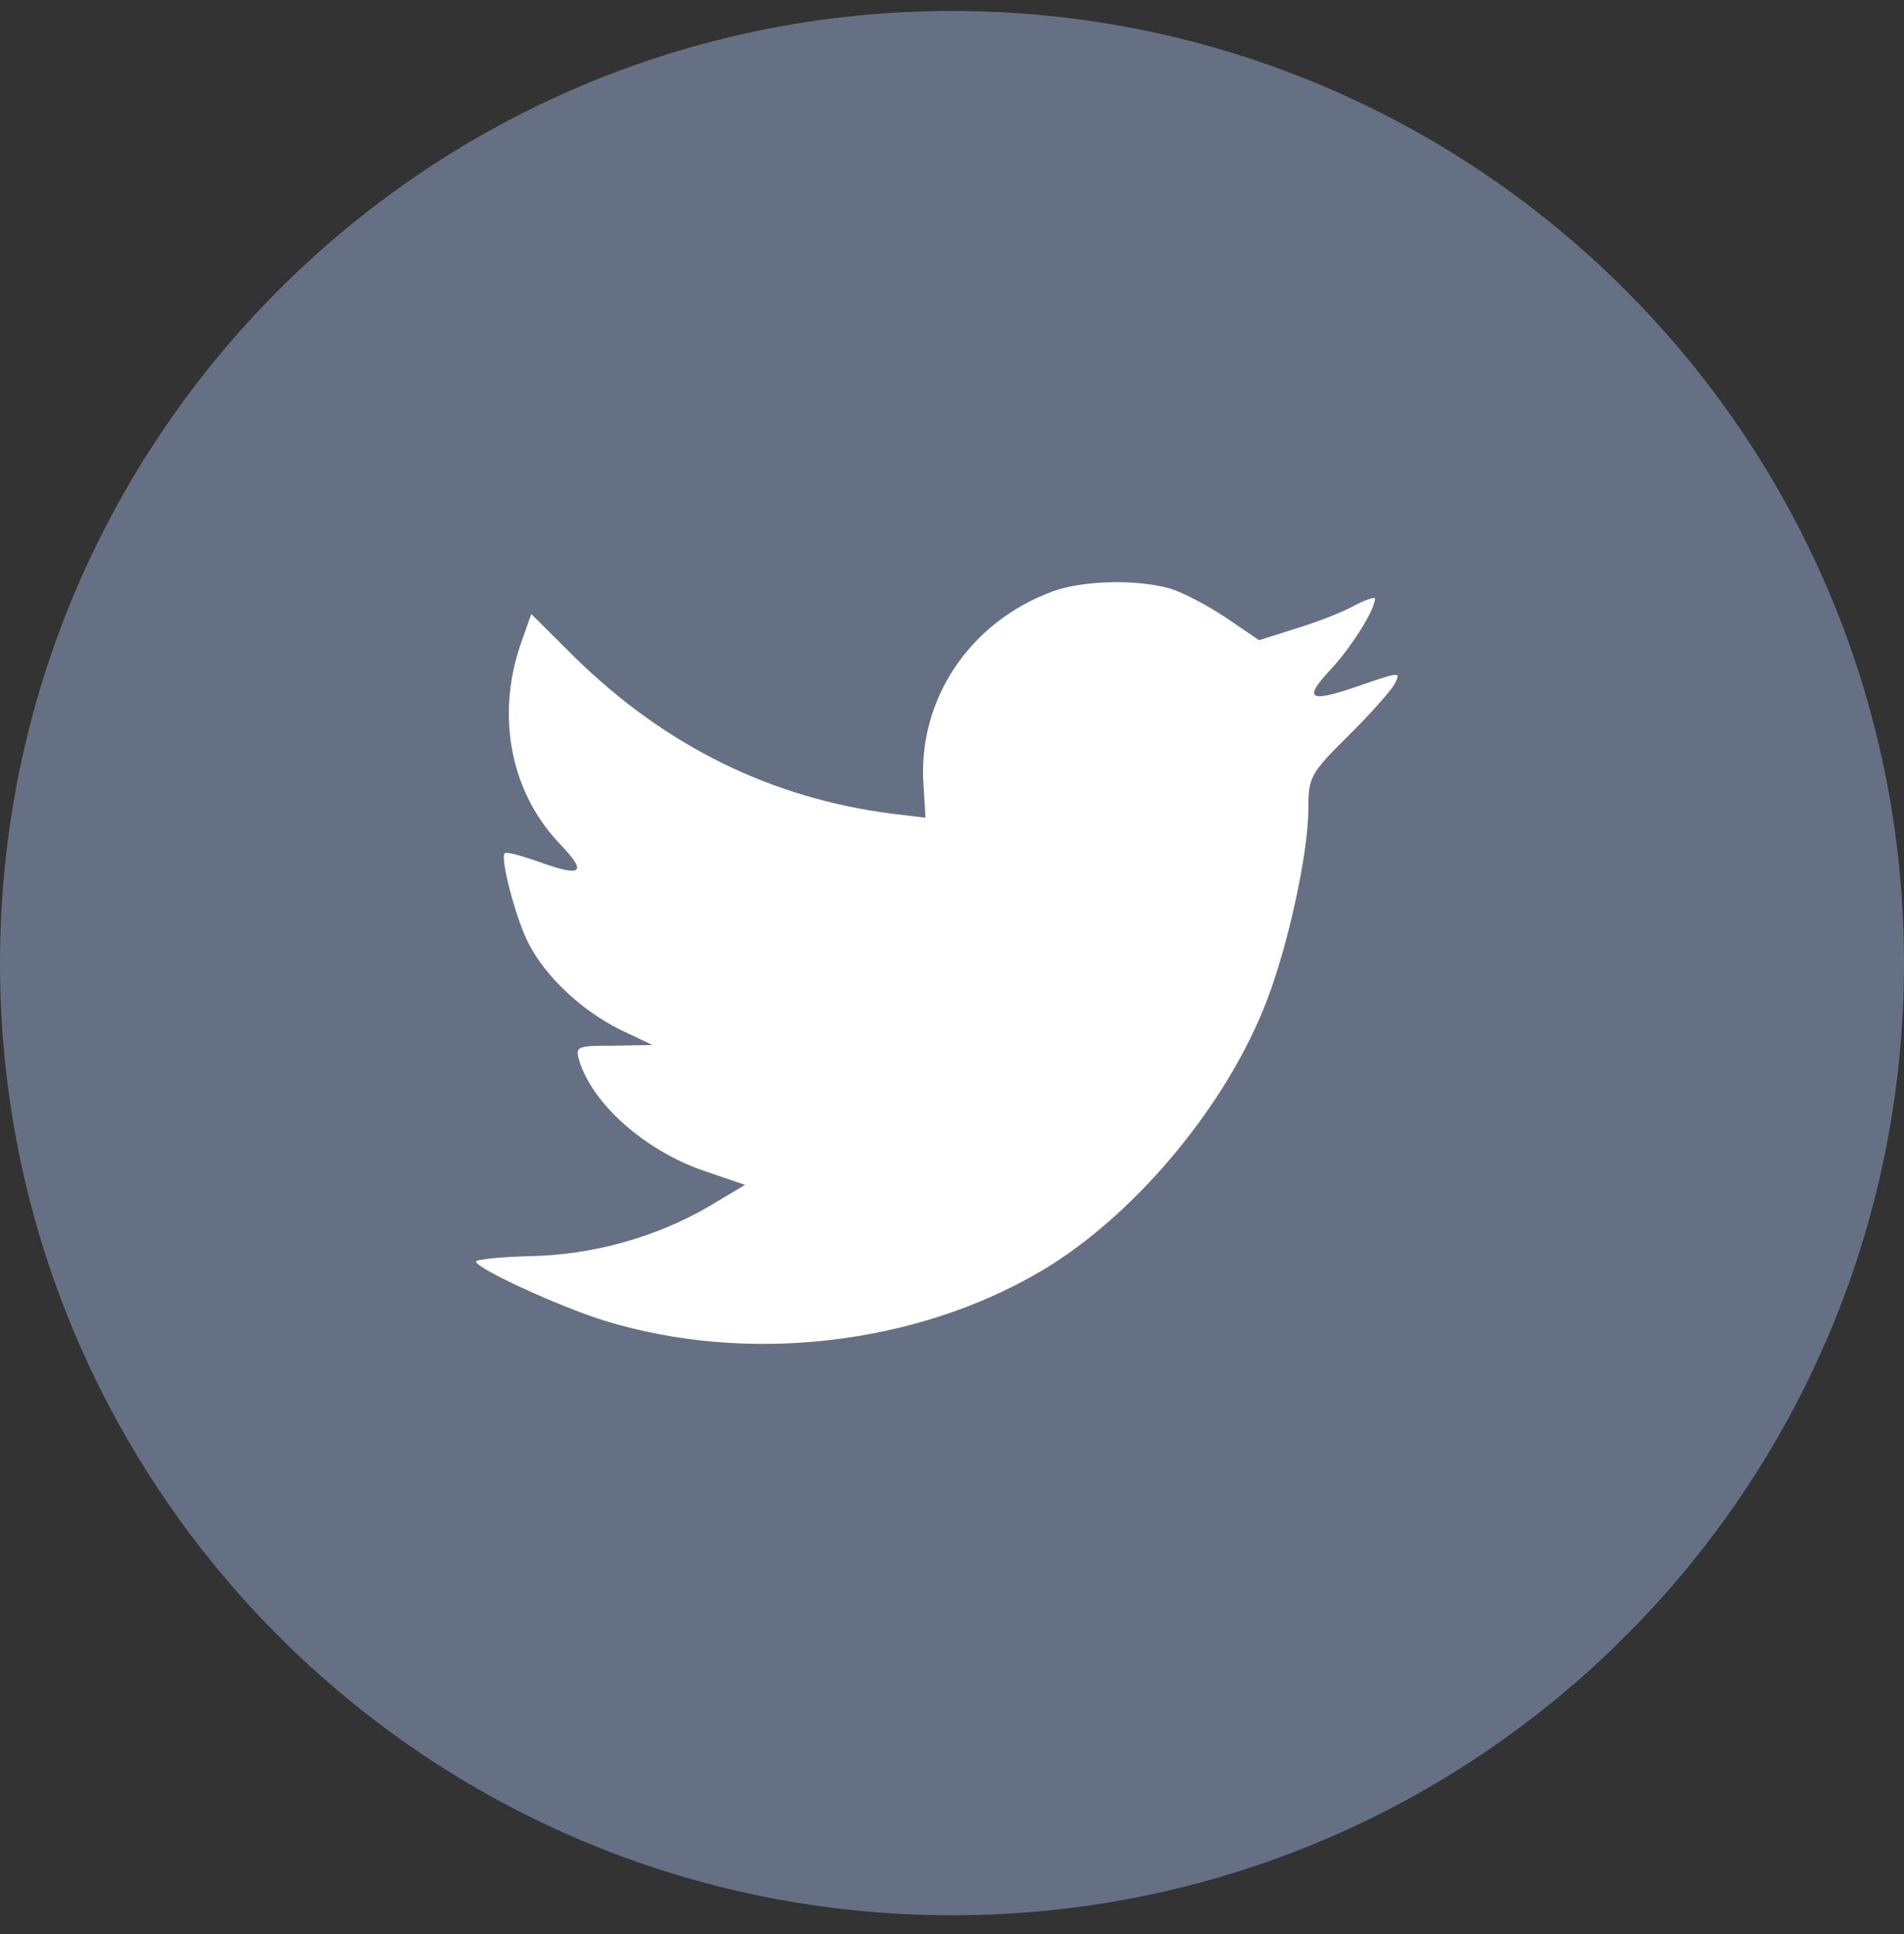 <svg width="64" height="65" viewBox="0 0 64 65" fill="none" xmlns="http://www.w3.org/2000/svg">
<rect x="0" y="0" width="64" height="65" fill="#333333" stroke="none"/>
<g clip-path="url(#clip0_37_13912)">
<path fill-rule="evenodd" clip-rule="evenodd" d="M0 32.369C0 14.696 14.327 0.369 32 0.369C49.673 0.369 64 14.696 64 32.369C64 50.042 49.673 64.369 32 64.369C14.327 64.369 0 50.042 0 32.369Z" fill="#667085"/>
<path fill-rule="evenodd" clip-rule="evenodd" d="M31.042 26.376L31.109 27.483L29.99 27.348C25.916 26.828 22.357 25.065 19.335 22.105L17.858 20.636L17.477 21.721C16.672 24.139 17.186 26.692 18.865 28.41C19.761 29.359 19.559 29.494 18.015 28.929C17.477 28.749 17.007 28.613 16.963 28.681C16.806 28.839 17.343 30.895 17.768 31.709C18.35 32.839 19.537 33.946 20.835 34.601L21.931 35.121L20.633 35.144C19.38 35.144 19.335 35.166 19.469 35.641C19.917 37.11 21.685 38.669 23.655 39.347L25.043 39.821L23.834 40.544C22.044 41.584 19.939 42.172 17.835 42.217C16.828 42.239 16 42.33 16 42.398C16 42.623 18.731 43.889 20.32 44.386C25.088 45.855 30.751 45.222 35.004 42.714C38.025 40.929 41.047 37.381 42.457 33.946C43.218 32.116 43.979 28.771 43.979 27.167C43.979 26.127 44.046 25.992 45.3 24.749C46.038 24.026 46.732 23.235 46.867 23.009C47.09 22.58 47.068 22.58 45.927 22.964C44.024 23.642 43.755 23.551 44.695 22.534C45.389 21.811 46.217 20.501 46.217 20.116C46.217 20.049 45.882 20.162 45.501 20.365C45.098 20.591 44.203 20.93 43.532 21.133L42.323 21.517L41.226 20.772C40.622 20.365 39.771 19.913 39.323 19.777C38.182 19.461 36.436 19.506 35.406 19.868C32.608 20.885 30.84 23.506 31.042 26.376Z" fill="white"/>
</g>
<defs>
<clipPath id="clip0_37_13912">
<rect width="64" height="64" fill="white" transform="translate(0 0.369)"/>
</clipPath>
</defs>
</svg>
